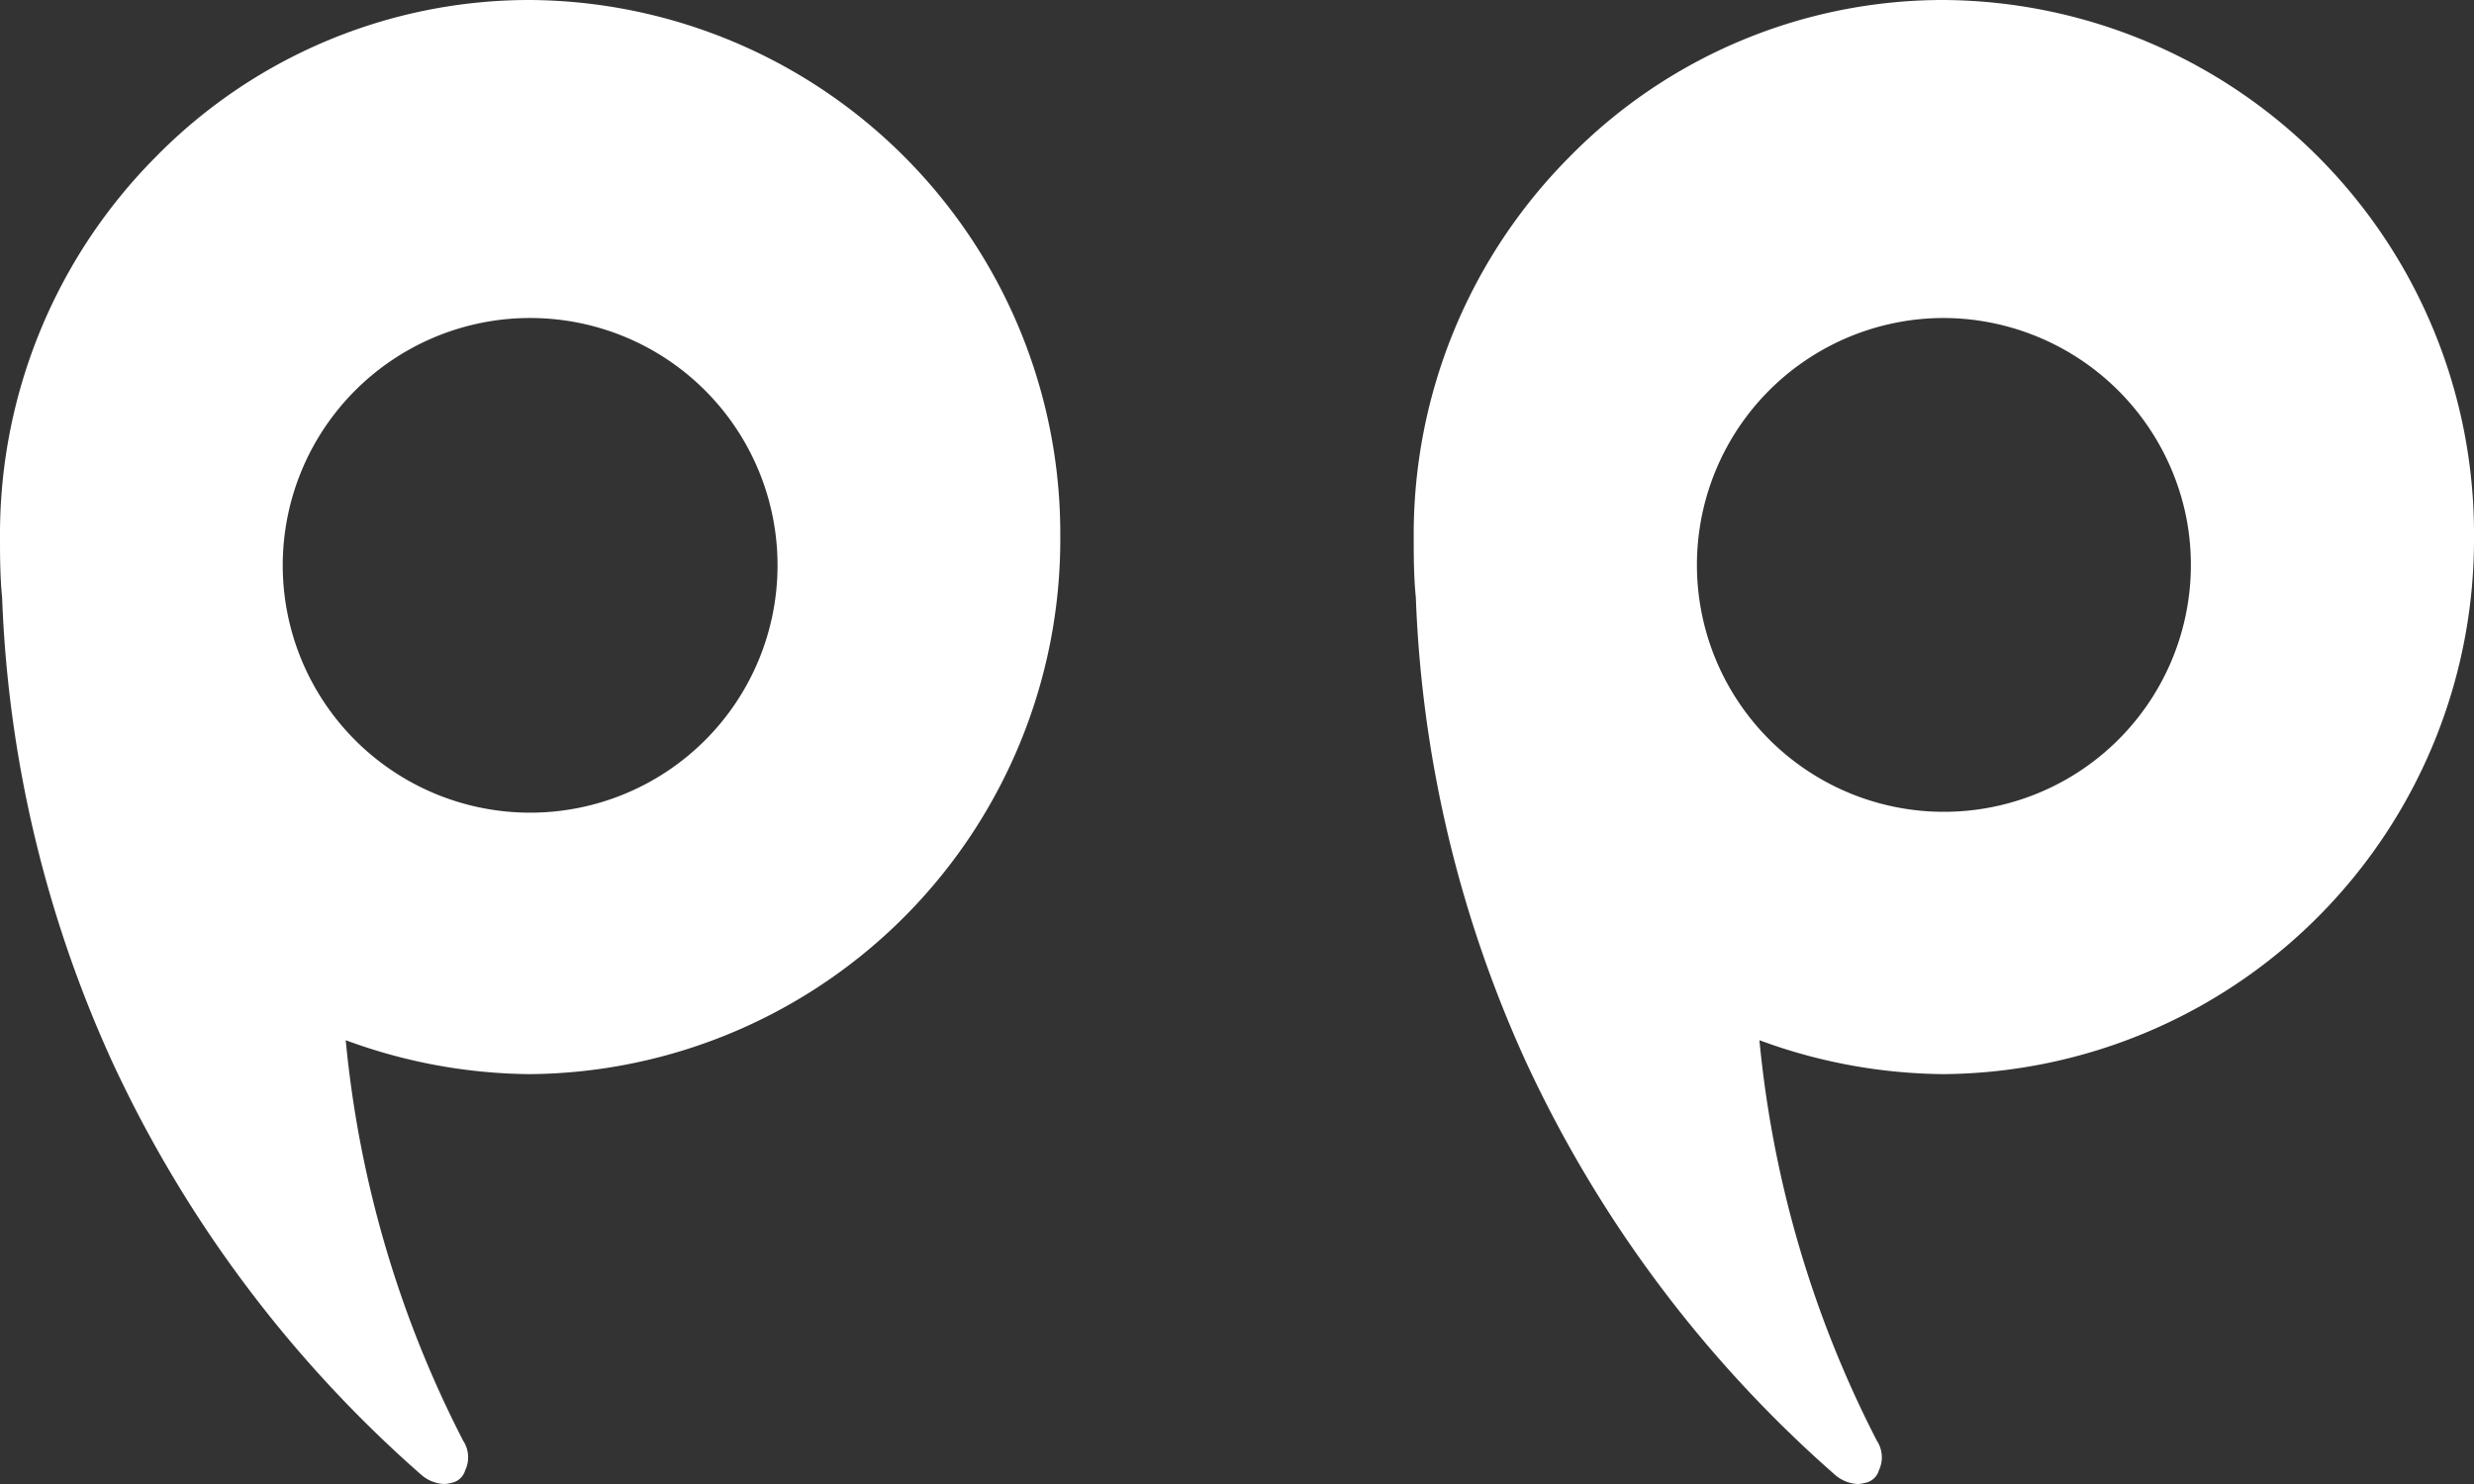 <svg xmlns="http://www.w3.org/2000/svg" width="35" height="21" viewBox="0 0 35 21">
  <rect x="0" y="0" width="35" height="21" fill="#333333" stroke="none"/>
  <g id="Group_10746" data-name="Group 10746" transform="translate(19475 4783)">
    <path id="Subtraction_11" data-name="Subtraction 11" d="M6.285,21a.525.525,0,0,1-.326-.131A17.621,17.621,0,0,1,1.6,15.052,17.335,17.335,0,0,1,.03,8.455C0,8.156,0,7.853,0,7.585A7.575,7.575,0,0,1,2.2,2.224,7.407,7.407,0,0,1,7.5,0,7.552,7.552,0,0,1,15,7.586,7.567,7.567,0,0,1,7.5,15.2a7.67,7.67,0,0,1-2.609-.48,15.6,15.6,0,0,0,1.661,5.667.428.428,0,0,1,.029.42.252.252,0,0,1-.207.179A.358.358,0,0,1,6.285,21ZM7.5,4.5A3.5,3.5,0,1,0,11,8,3.5,3.5,0,0,0,7.5,4.5Z" transform="translate(-19475 -4783)" fill="#fff"/>
    <path id="Subtraction_10" data-name="Subtraction 10" d="M6.285,21a.525.525,0,0,1-.326-.131A17.621,17.621,0,0,1,1.6,15.052,17.335,17.335,0,0,1,.03,8.455C0,8.156,0,7.853,0,7.585A7.575,7.575,0,0,1,2.2,2.224,7.407,7.407,0,0,1,7.5,0,7.552,7.552,0,0,1,15,7.586,7.567,7.567,0,0,1,7.5,15.2a7.67,7.67,0,0,1-2.609-.48,15.6,15.6,0,0,0,1.661,5.667.428.428,0,0,1,.029.42.252.252,0,0,1-.207.179A.358.358,0,0,1,6.285,21ZM7.5,4.5a3.494,3.494,0,1,0,3.425,2.8A3.511,3.511,0,0,0,7.5,4.5Z" transform="translate(-19455 -4783)" fill="#fff"/>
  </g>
</svg>
